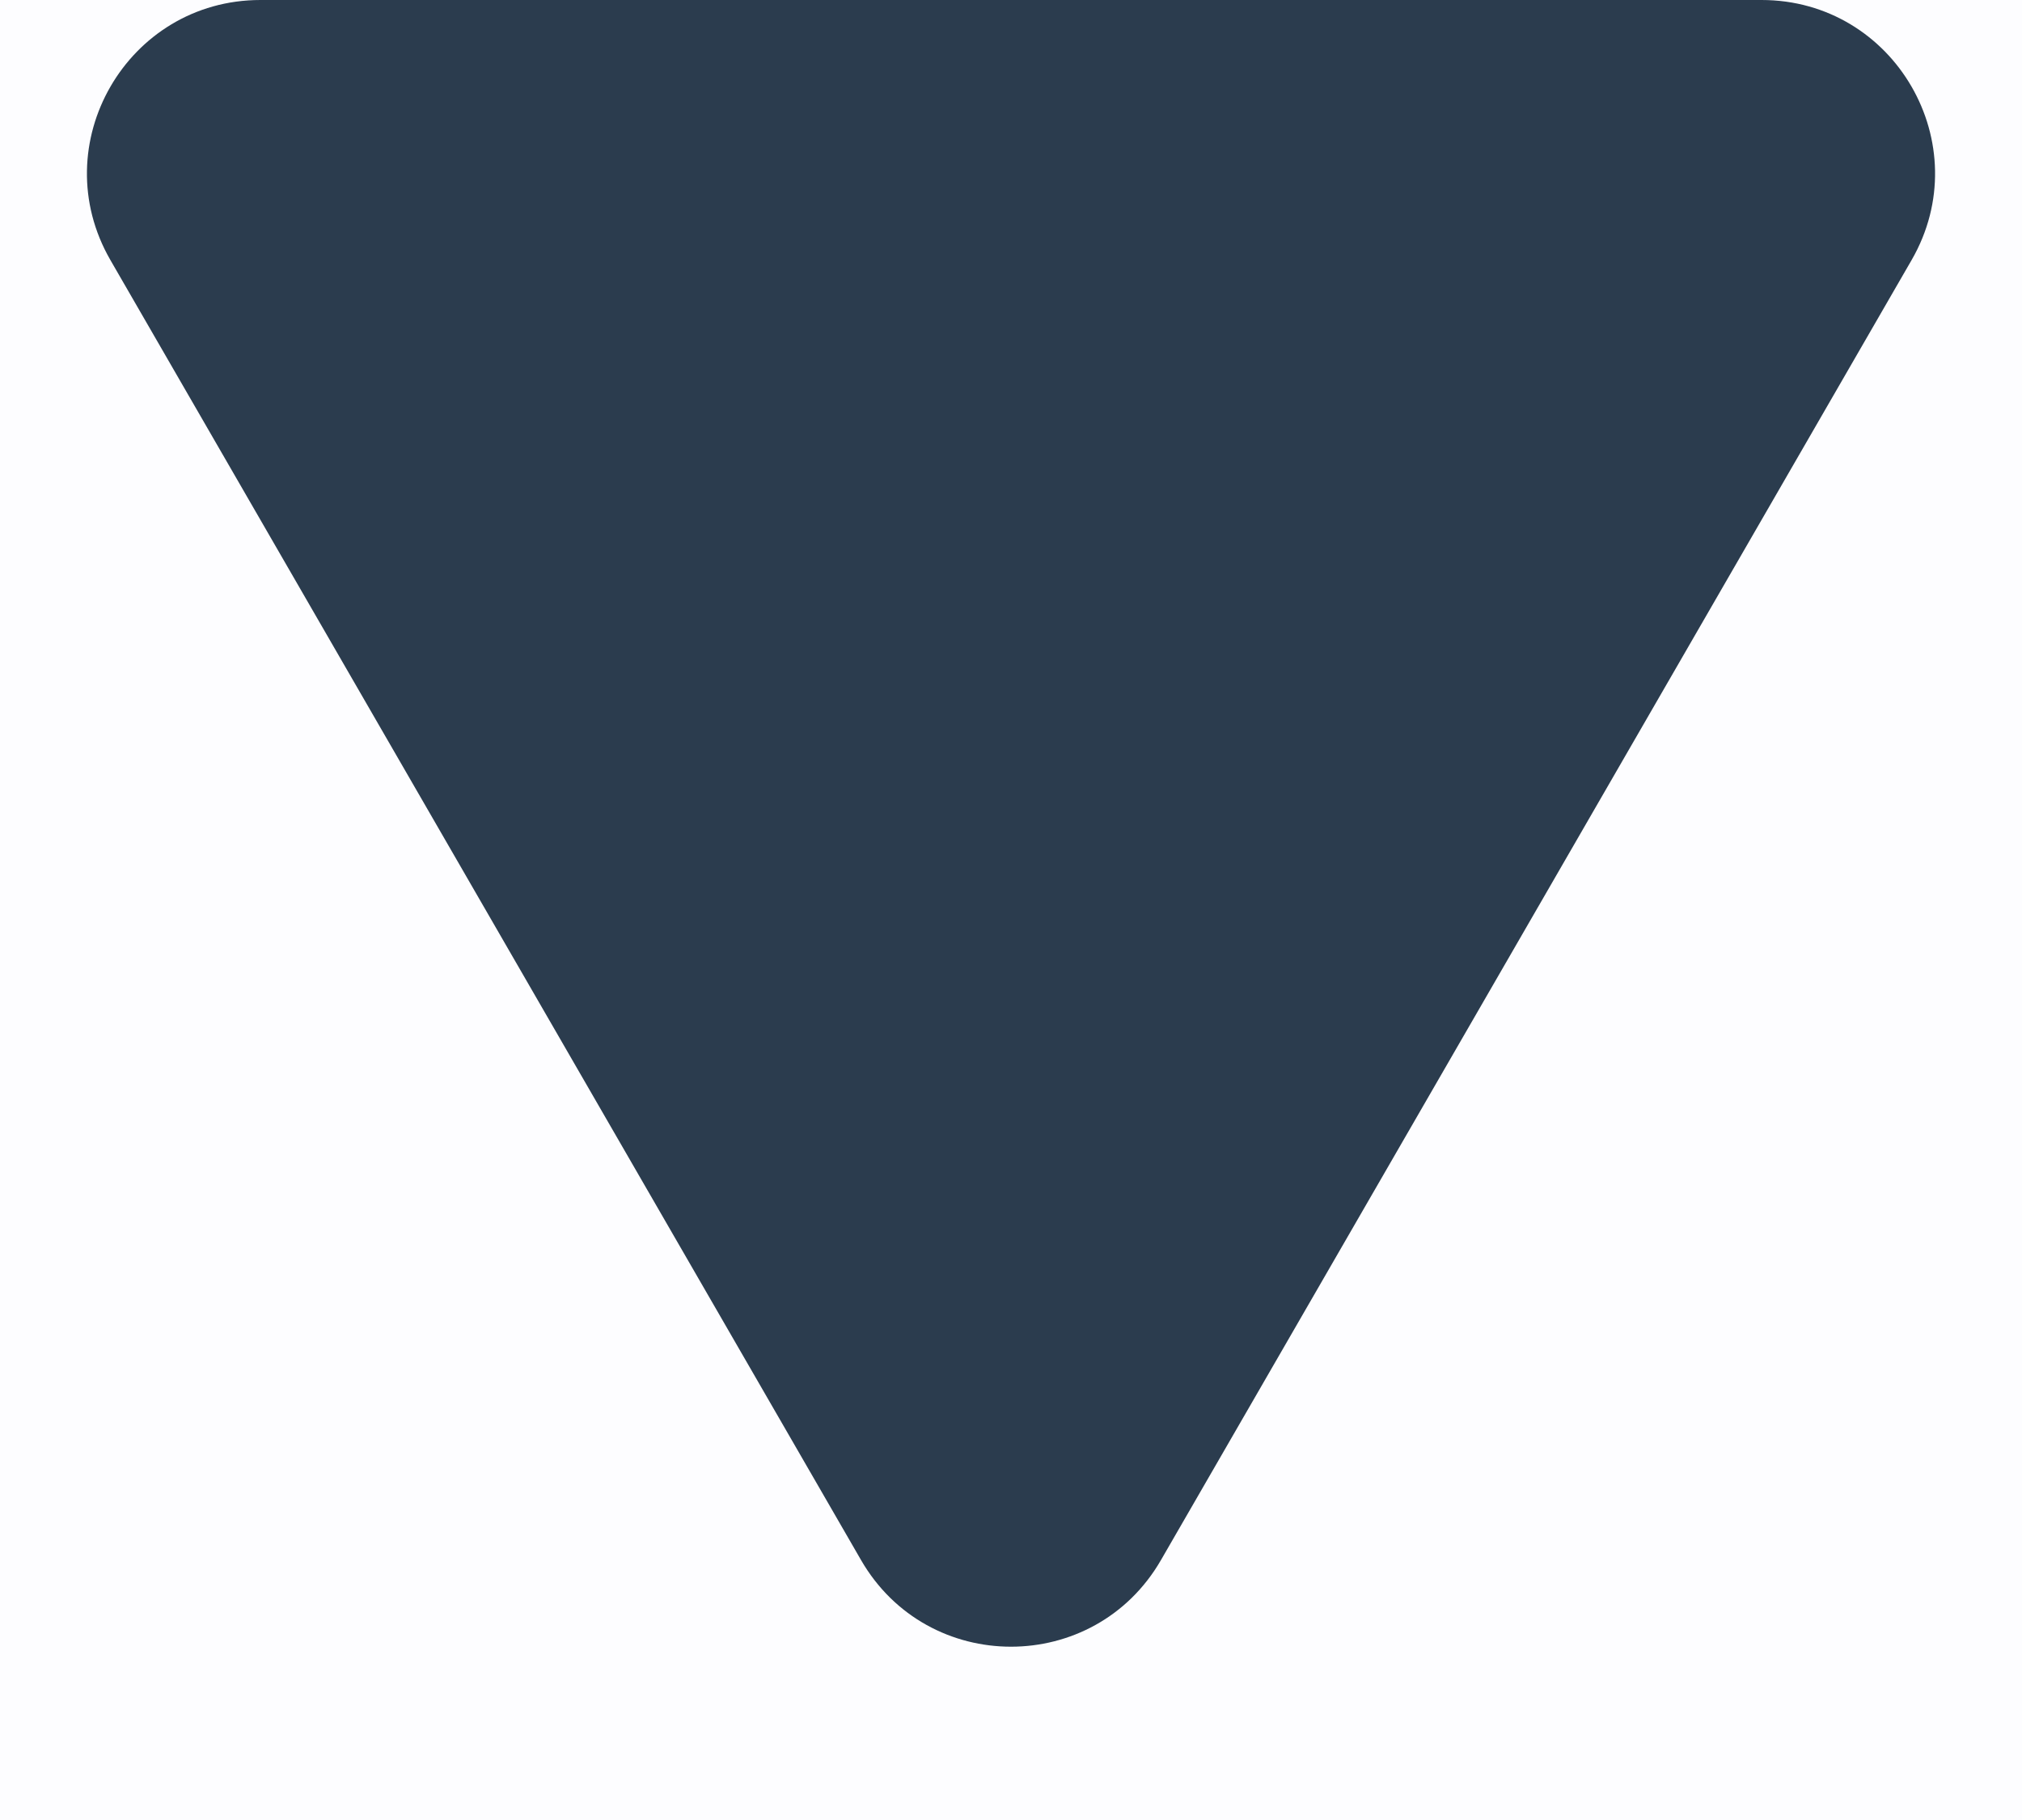 <svg width="10" height="9" viewBox="0 0 10 9" fill="none" xmlns="http://www.w3.org/2000/svg">
<rect width="10" height="9" fill="#E5E5E5"/>
<g id="Entries - Batch 2.1" clip-path="url(#clip0_0_1)">
<rect width="1440" height="1024" transform="translate(-652 -129)" fill="#FDFDFF"/>
<path id="Polygon 2.9" d="M5.742 7.714C5.412 8.286 4.588 8.286 4.258 7.714L0.546 1.286C0.216 0.714 0.629 0 1.288 0H8.712C9.371 0 9.784 0.714 9.454 1.286L5.742 7.714Z" fill="#2B3C4E"/>
</g>
<defs>
<clipPath id="clip0_0_1">
<rect width="1440" height="1024" fill="white" transform="translate(-652 -129)"/>
</clipPath>
</defs>
</svg>

